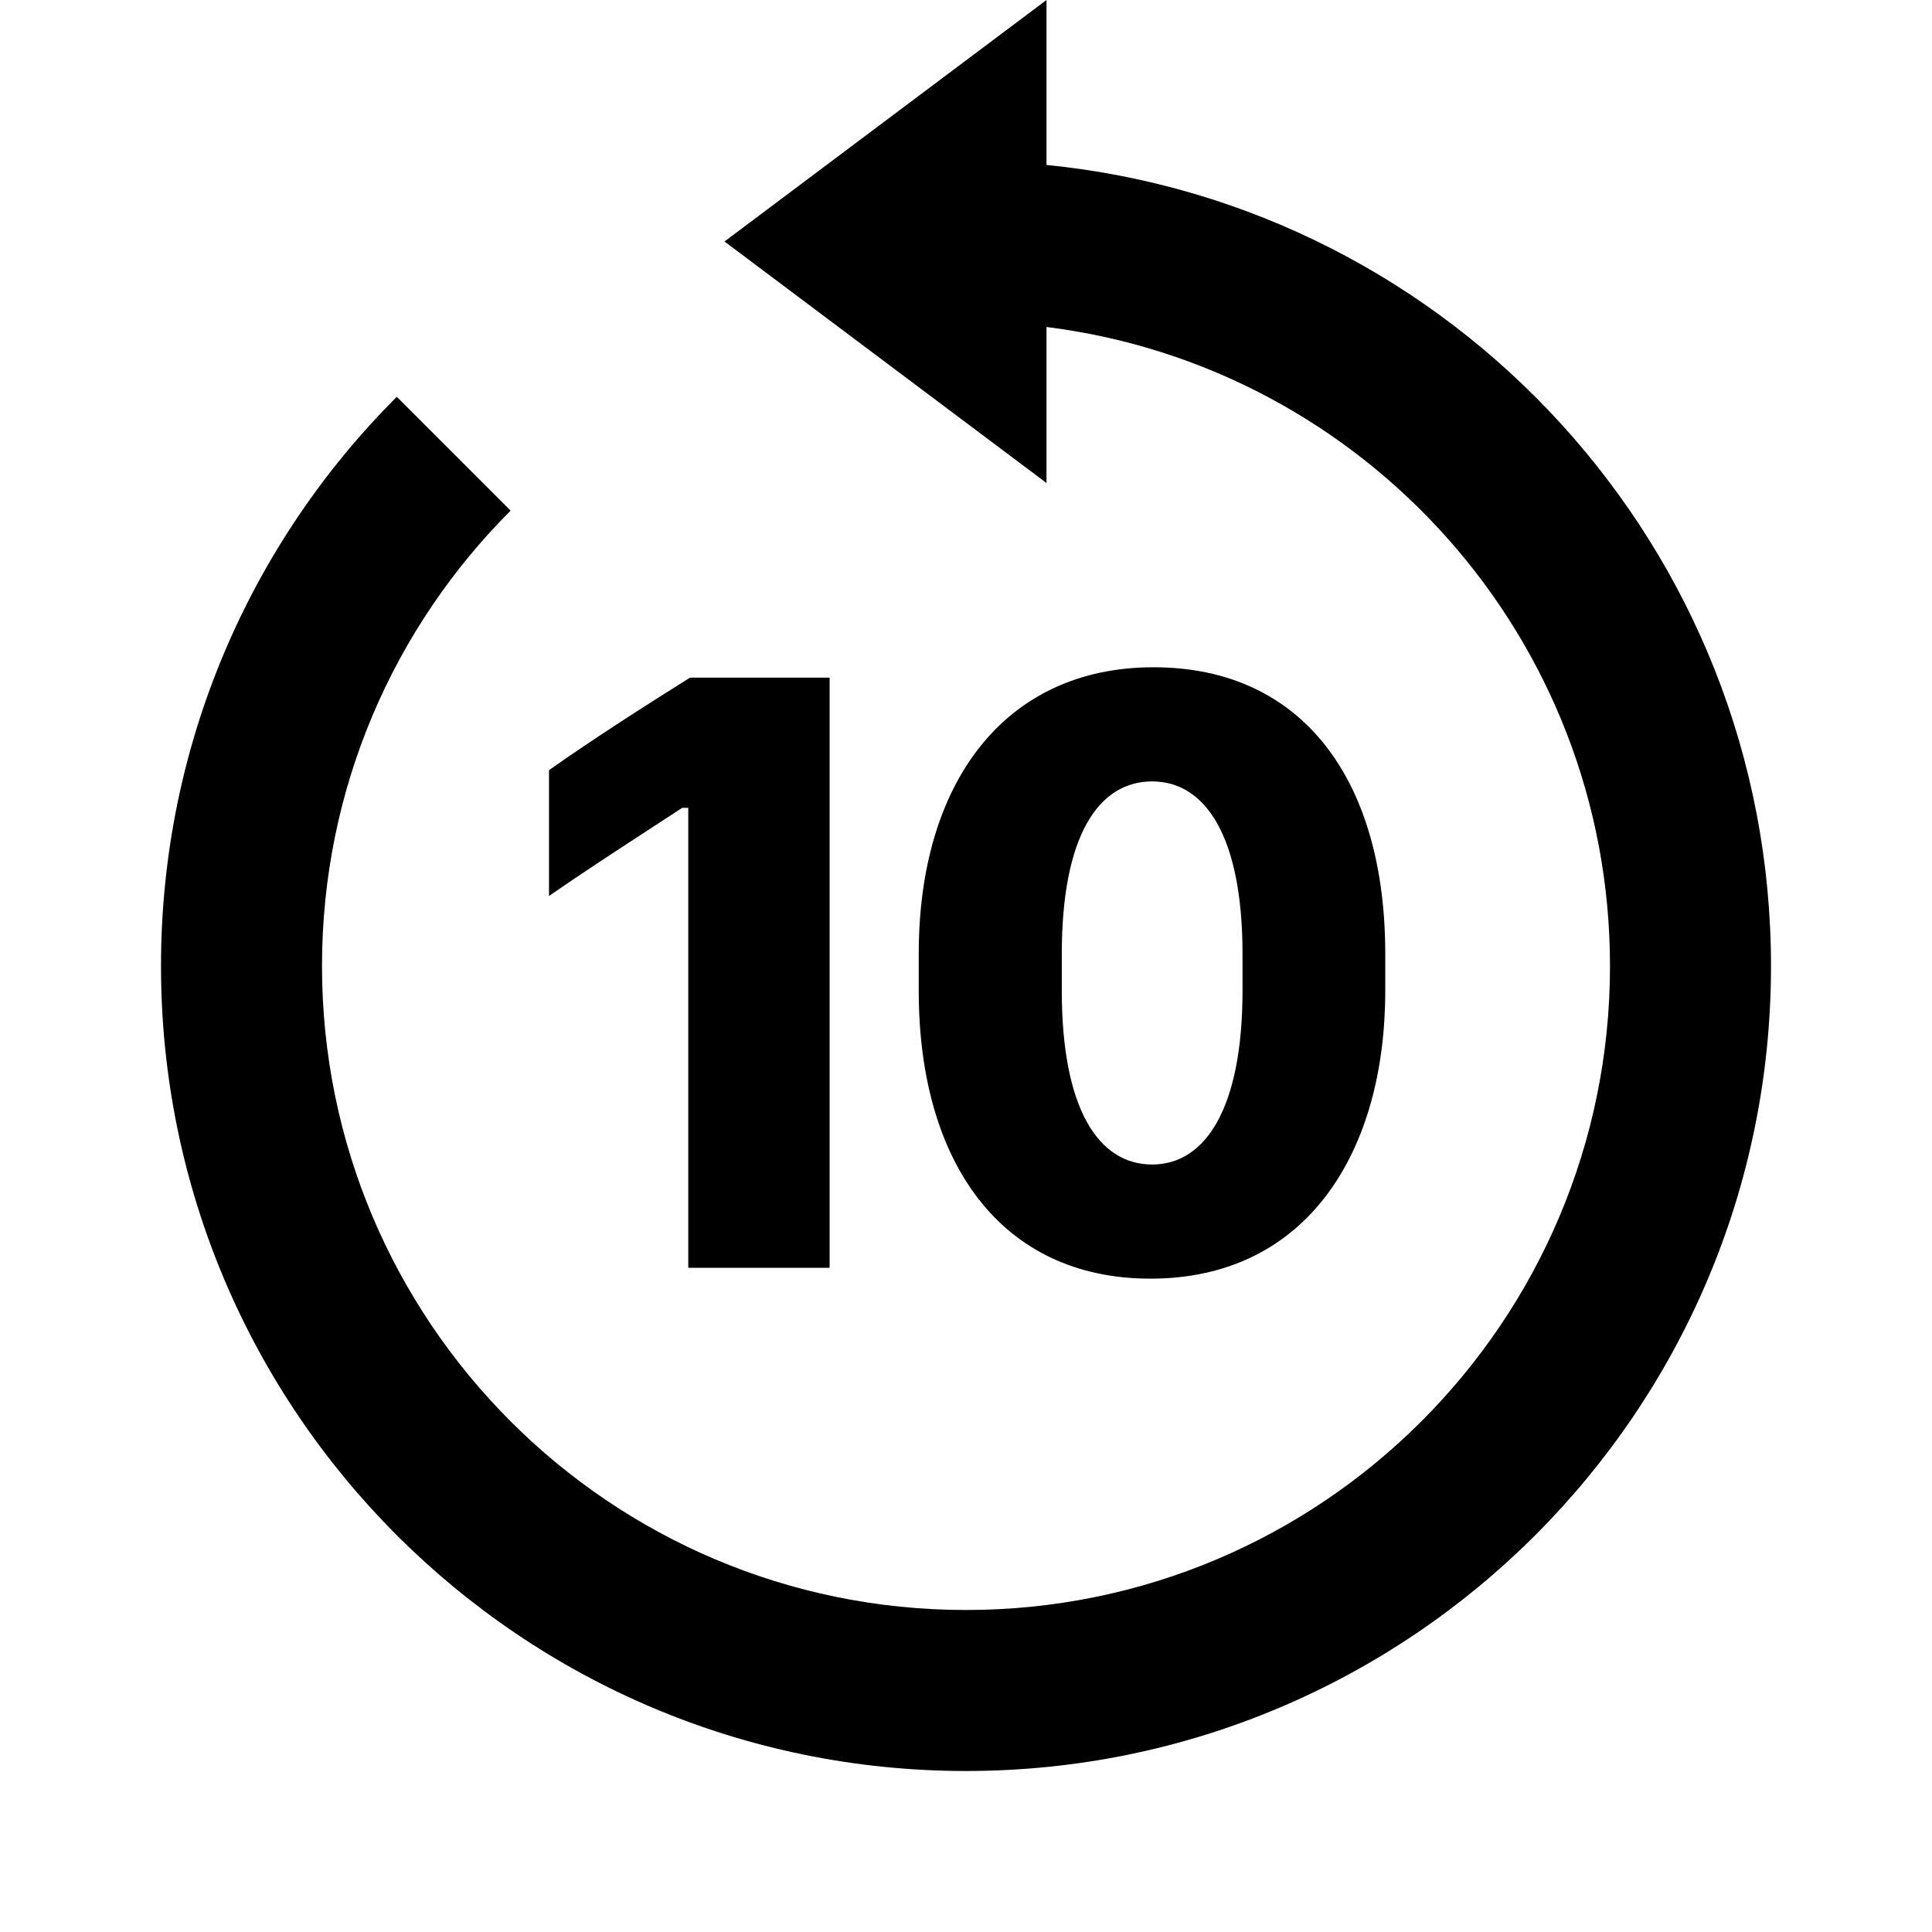 <svg width="24" height="24" viewBox="0 0 24 24" fill="none" xmlns="http://www.w3.org/2000/svg">
<path d="M13 4.062V6L9 3L13 0V2.049C18.053 2.551 22 6.815 22 12C22 17.523 17.523 22 12 22C6.477 22 2 17.523 2 12C2 9.239 3.12 6.737 4.929 4.929L6.343 6.343C4.894 7.792 4 9.791 4 12C4 16.418 7.582 20 12 20C16.418 20 20 16.418 20 12C20 7.92 16.946 4.554 13 4.062Z" fill="black"/>
<path fill-rule="evenodd" clip-rule="evenodd" d="M11.413 12.312C11.413 14.428 12.428 15.884 14.291 15.884C16.247 15.884 17.208 14.294 17.208 12.312V11.845C17.208 9.712 16.198 8.289 14.329 8.289C12.476 8.289 11.413 9.729 11.413 11.845V12.312ZM13.19 11.85C13.19 10.389 13.642 9.707 14.313 9.707C14.979 9.707 15.435 10.4 15.435 11.85V12.307C15.435 13.757 14.979 14.466 14.313 14.466C13.642 14.466 13.19 13.768 13.19 12.307V11.85Z" fill="black"/>
<path d="M10.306 15.749V8.418H8.571C7.997 8.778 7.384 9.17 6.82 9.567V11.13C7.228 10.847 7.707 10.535 8.127 10.262C8.249 10.182 8.366 10.106 8.475 10.035H8.55V15.749H10.306Z" fill="black"/>
</svg>
